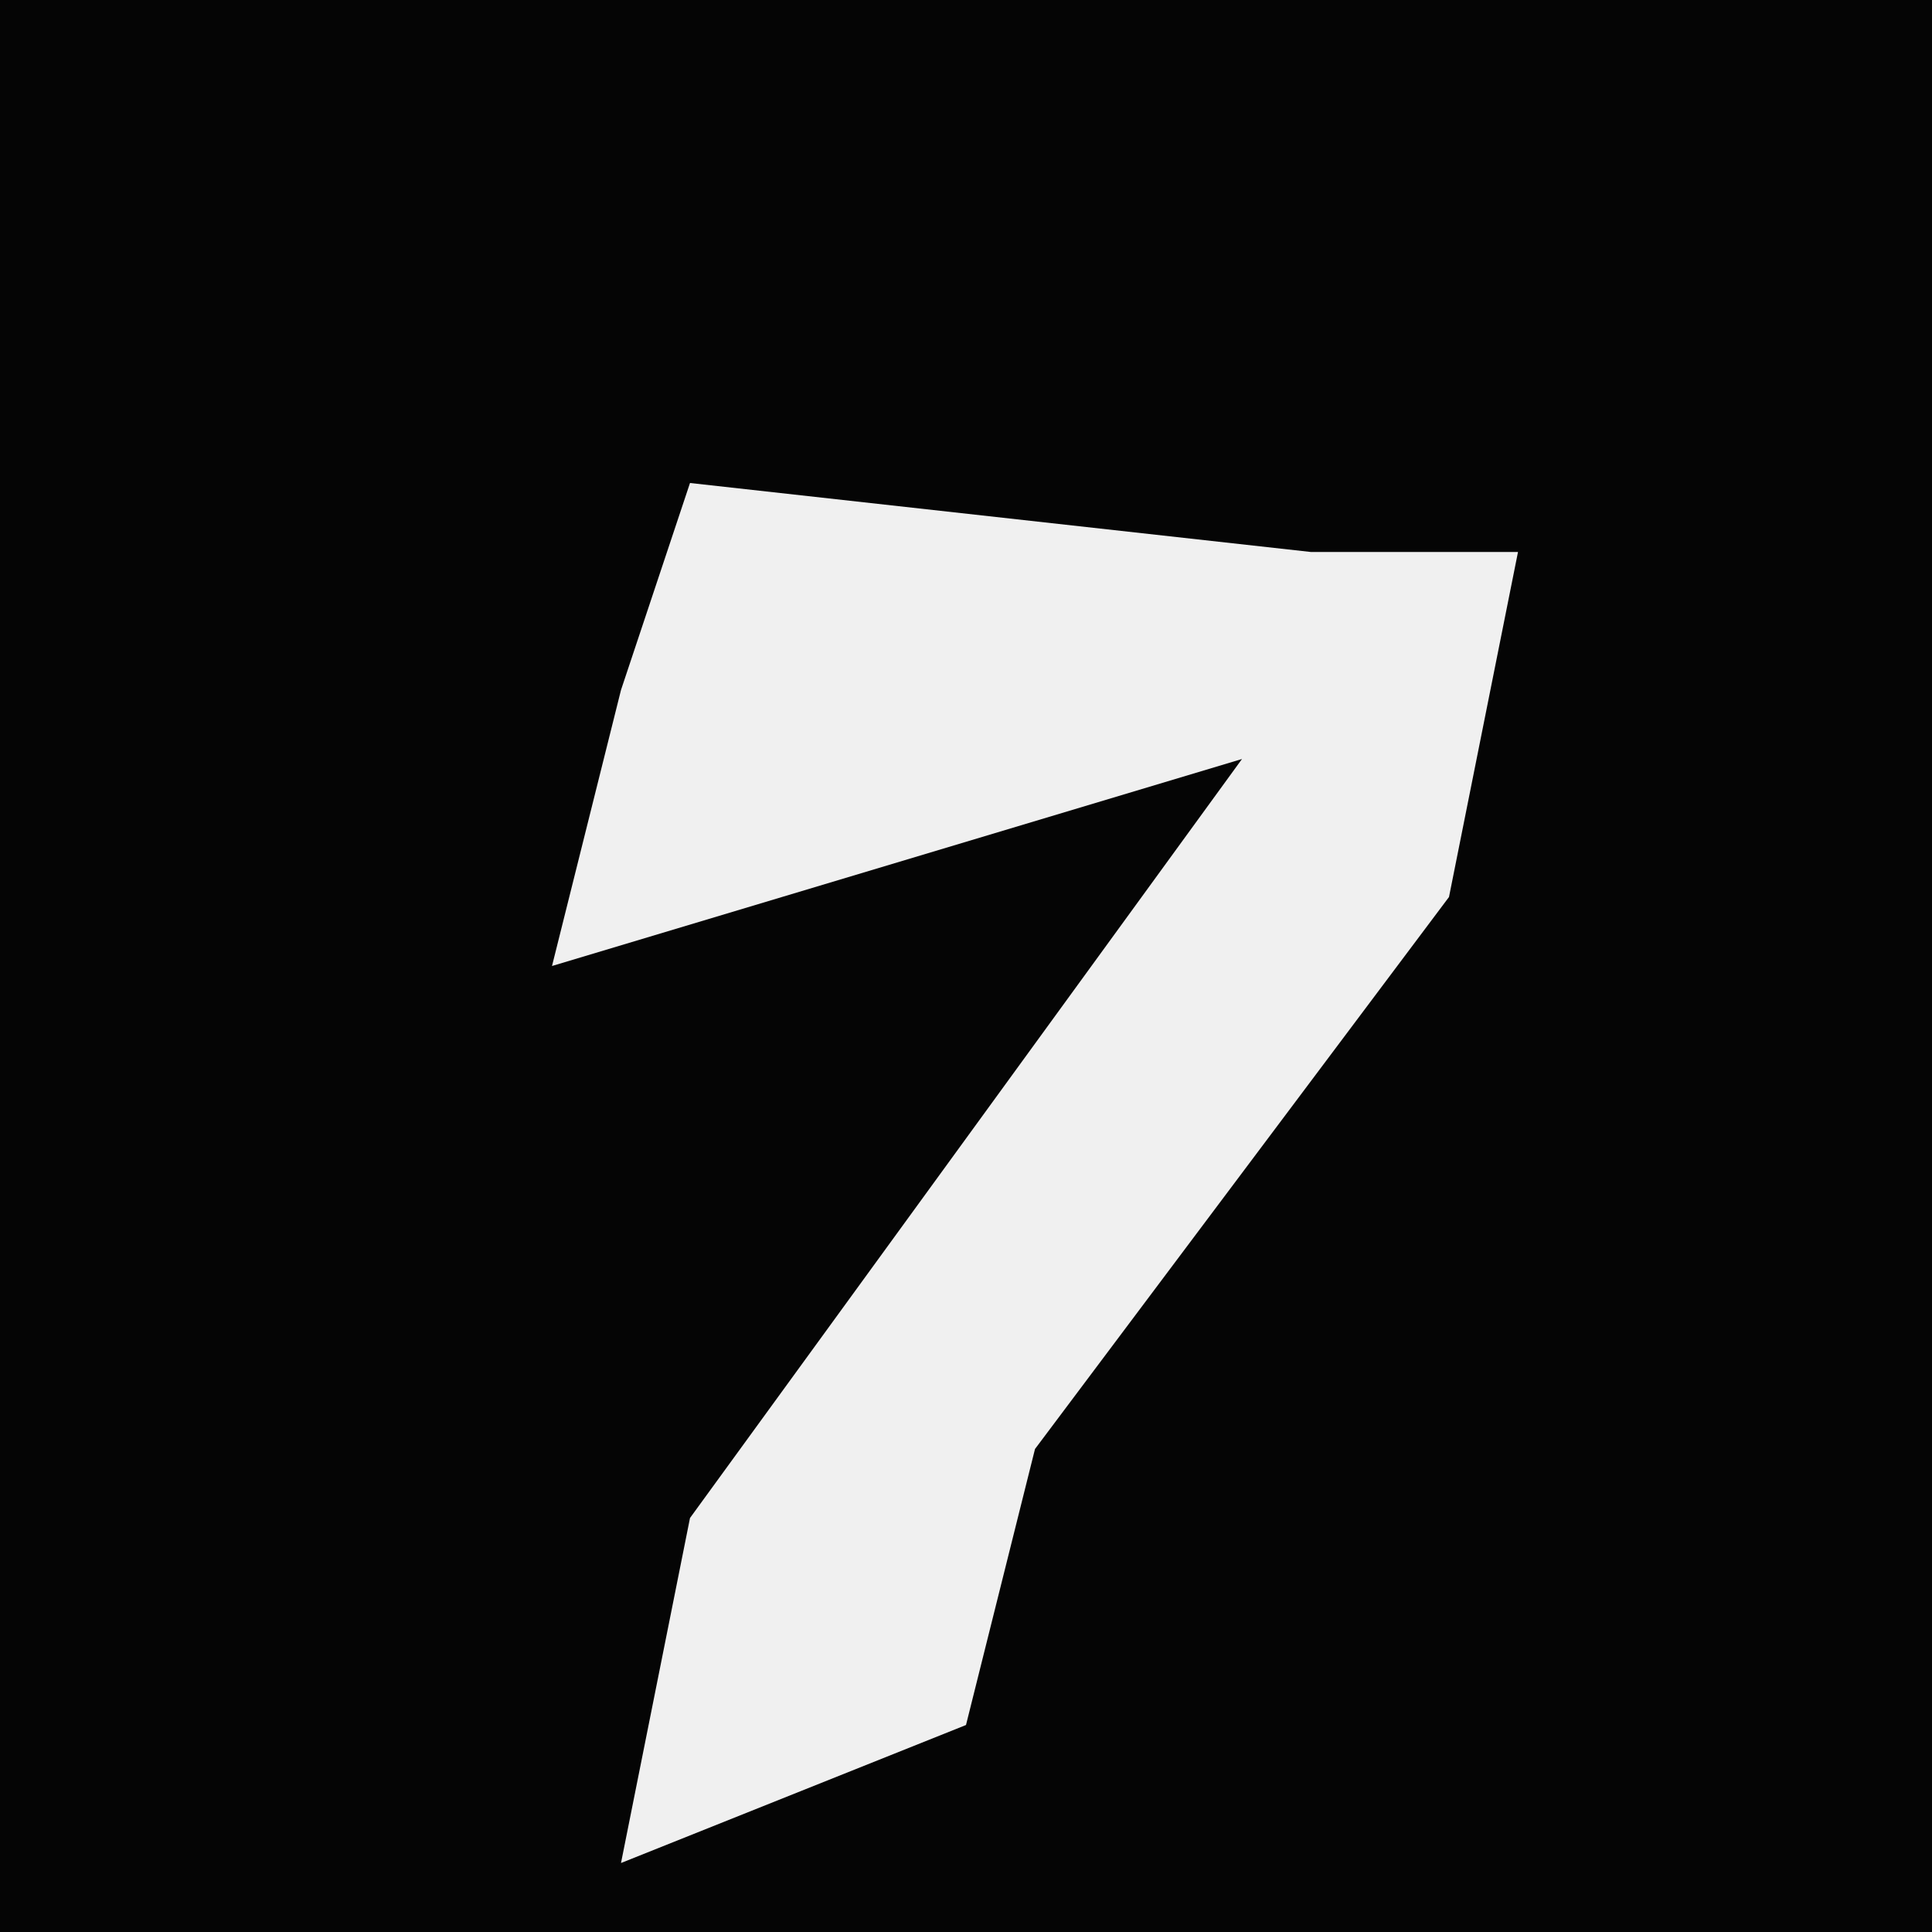 <?xml version="1.0" encoding="UTF-8"?>
<svg version="1.1" xmlns="http://www.w3.org/2000/svg" width="28" height="28">
<path d="M0,0 L28,0 L28,28 L0,28 Z " fill="#050505" transform="translate(0,0)"/>
<path d="M0,0 L9,1 L12,1 L11,6 L5,14 L4,18 L-1,20 L0,15 L8,4 L-2,7 L-1,3 Z " fill="#F0F0F0" transform="translate(10,7)"/>
</svg>
